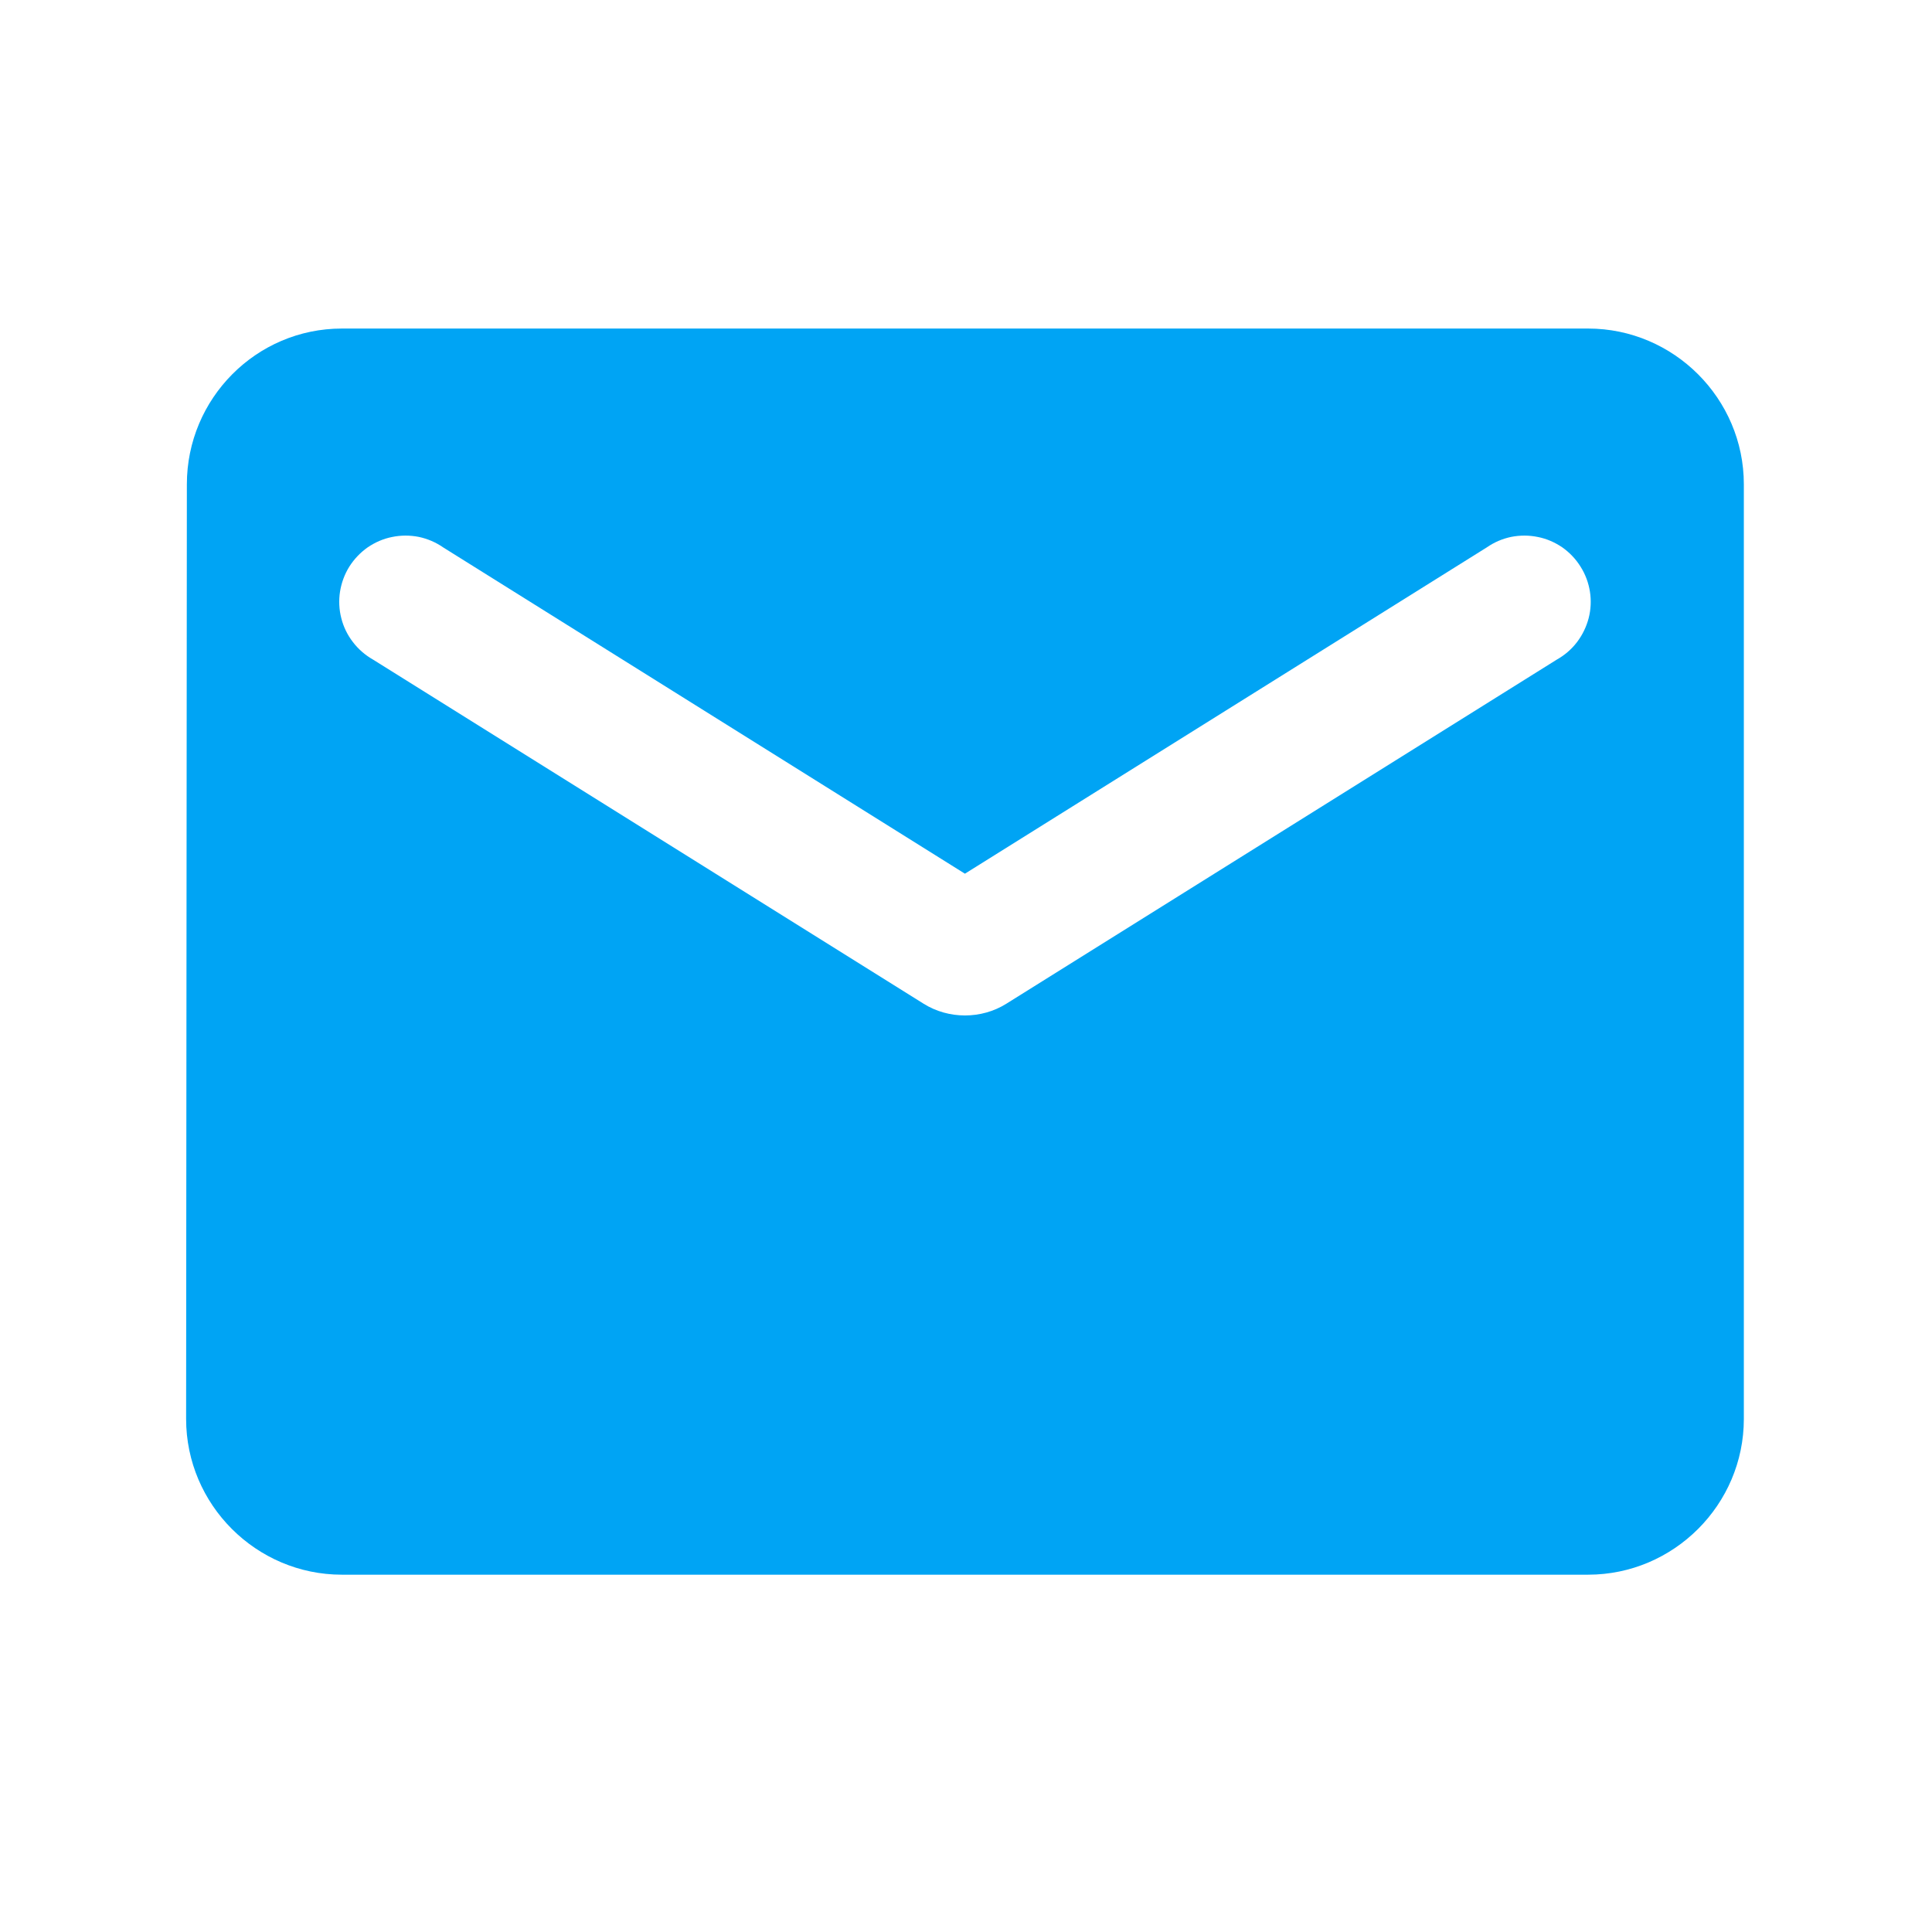 <svg width="18" height="18" viewBox="0 0 18 18" fill="none" xmlns="http://www.w3.org/2000/svg">
<path d="M14.796 3.061H3.185C2.387 3.061 1.741 3.714 1.741 4.512L1.734 13.22C1.734 14.018 2.387 14.671 3.185 14.671H14.796C15.594 14.671 16.247 14.018 16.247 13.22V4.512C16.247 3.714 15.594 3.061 14.796 3.061ZM14.505 6.145L9.375 9.352C9.143 9.497 8.838 9.497 8.606 9.352L3.475 6.145C3.403 6.104 3.339 6.049 3.288 5.982C3.237 5.916 3.2 5.84 3.18 5.76C3.159 5.679 3.155 5.594 3.168 5.512C3.181 5.43 3.21 5.351 3.254 5.28C3.299 5.209 3.357 5.148 3.425 5.1C3.494 5.053 3.571 5.019 3.653 5.003C3.735 4.986 3.819 4.986 3.901 5.002C3.982 5.019 4.06 5.052 4.129 5.1L8.99 8.14L13.852 5.1C13.921 5.052 13.998 5.019 14.08 5.002C14.162 4.986 14.246 4.986 14.328 5.003C14.41 5.019 14.487 5.053 14.556 5.1C14.624 5.148 14.682 5.209 14.726 5.28C14.771 5.351 14.8 5.43 14.813 5.512C14.826 5.594 14.822 5.679 14.801 5.76C14.78 5.84 14.743 5.916 14.693 5.982C14.642 6.049 14.578 6.104 14.505 6.145Z" fill="#00A4F4"/>
</svg>
